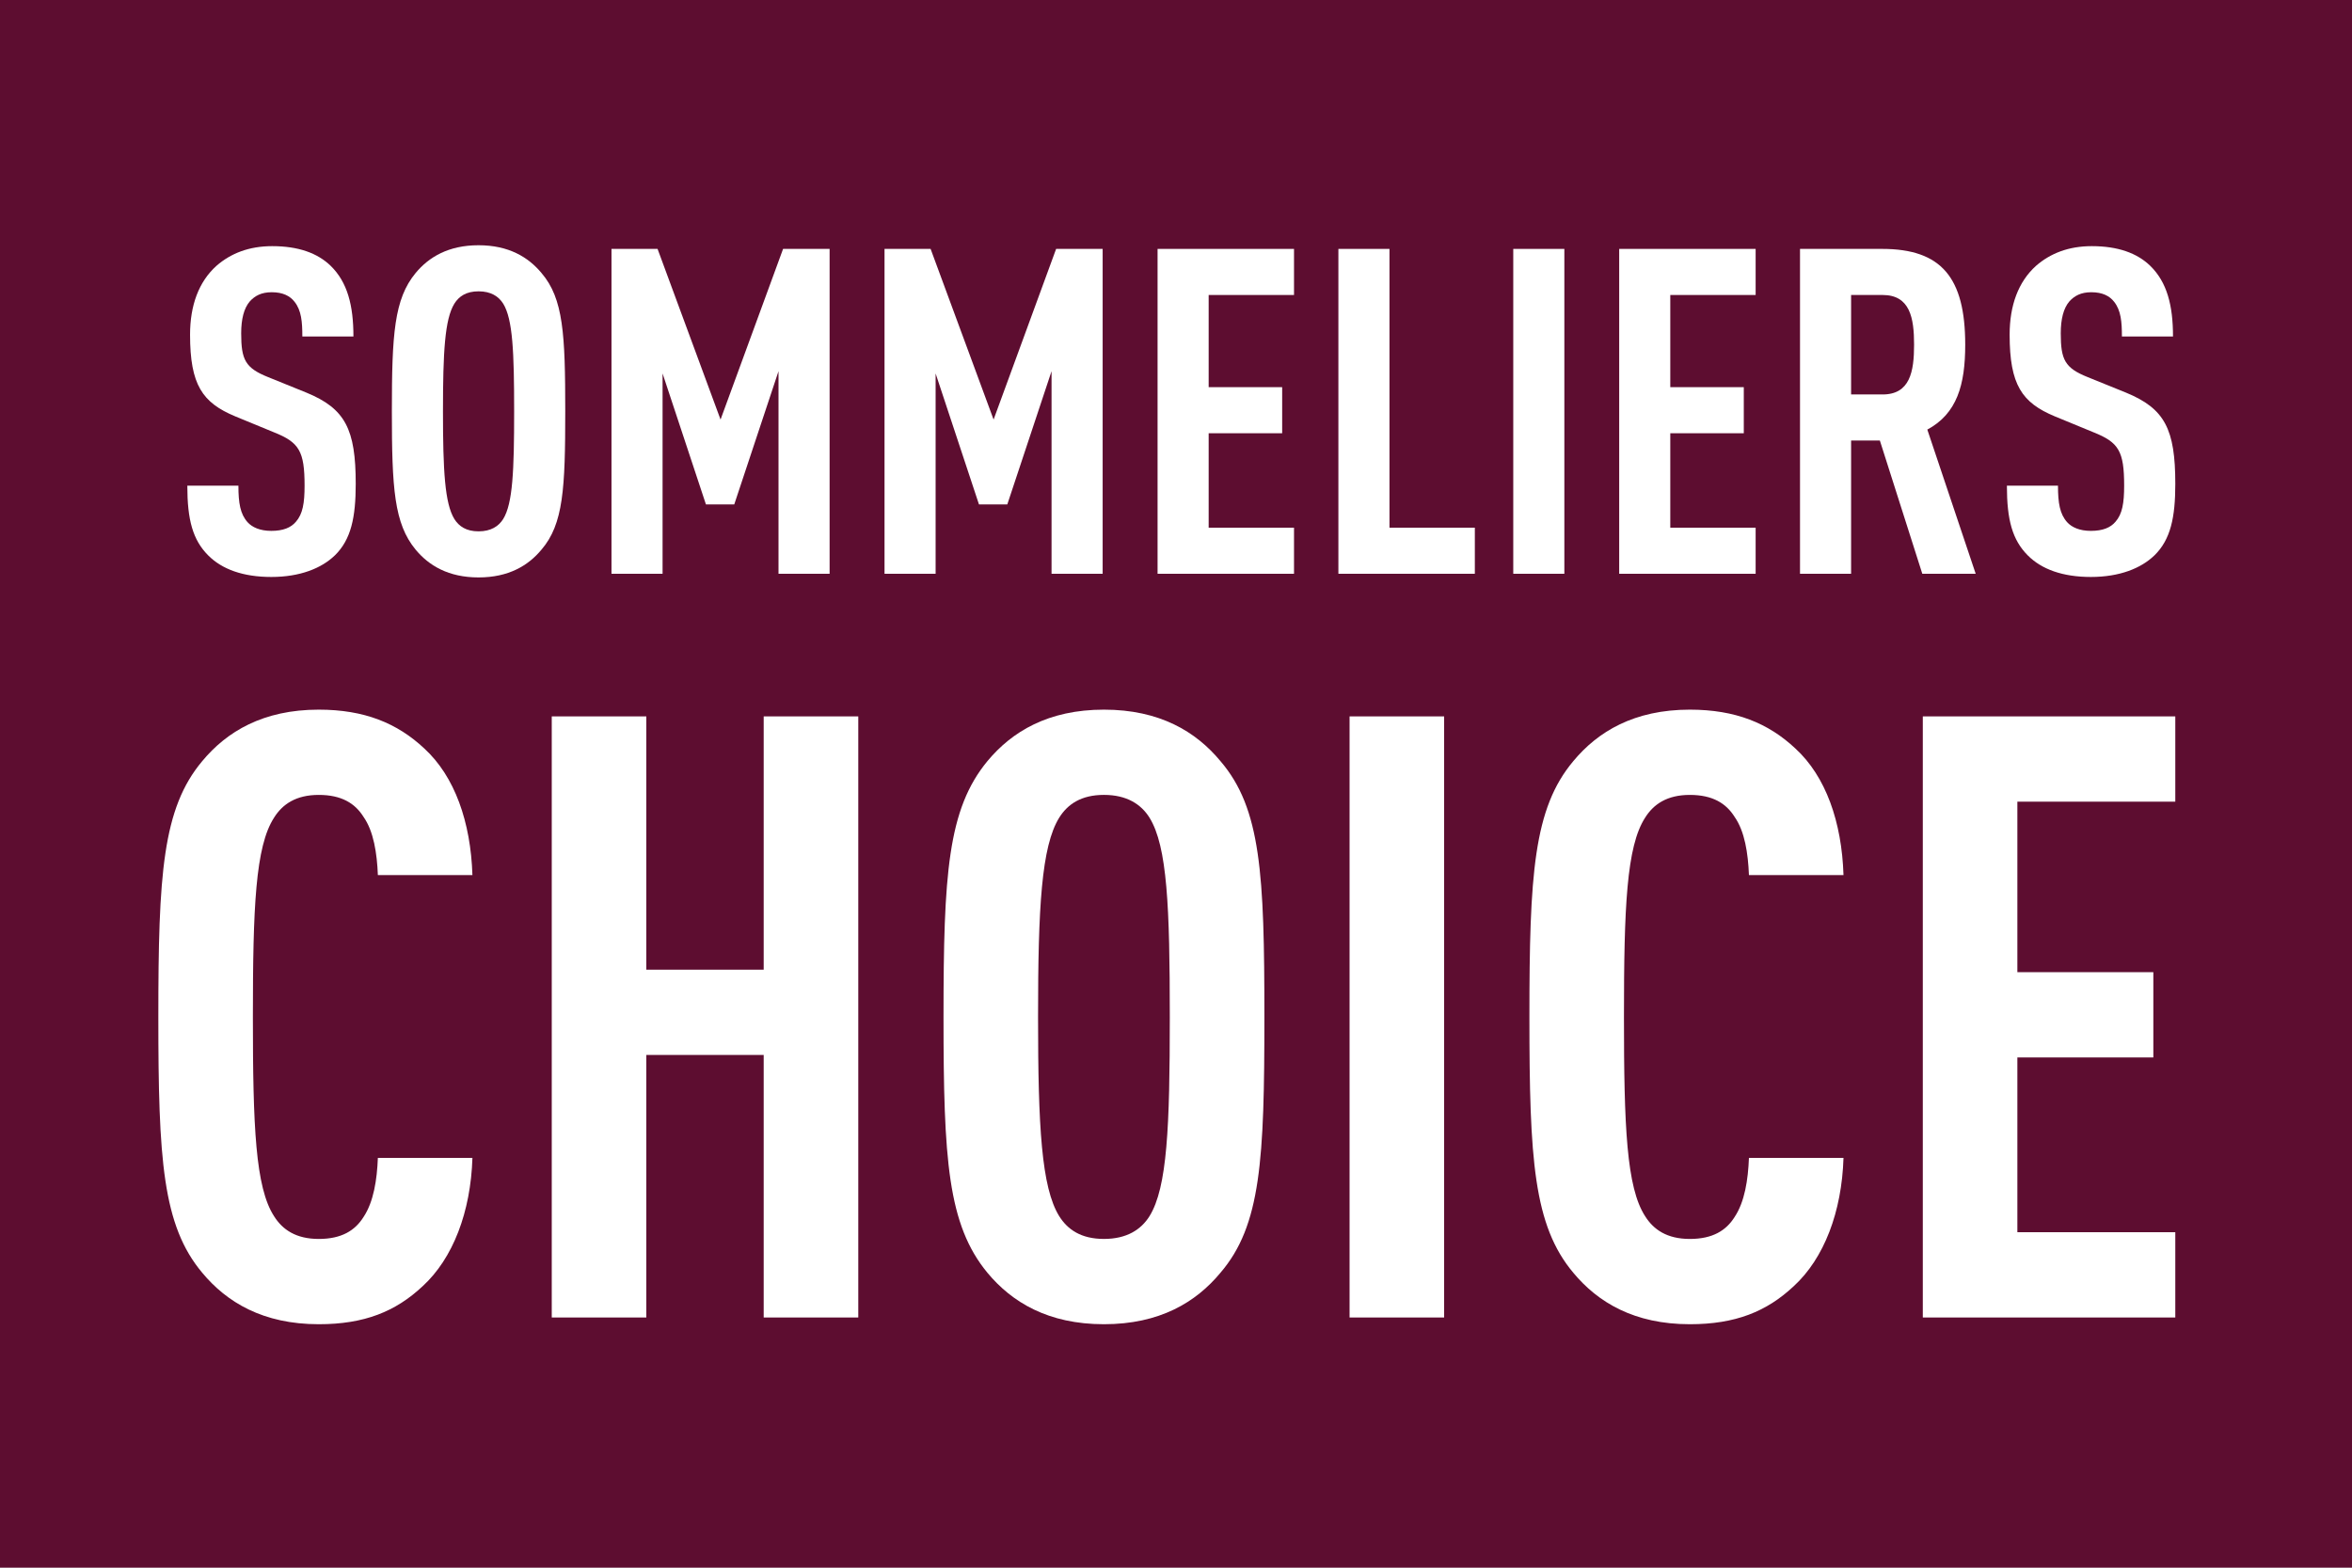 <?xml version="1.0" encoding="UTF-8"?><svg id="Ebene_1" xmlns="http://www.w3.org/2000/svg" viewBox="0 0 153.071 102.047"><defs><style>.cls-1{fill:#fff;}.cls-2{fill:#5d0d30;}</style></defs><rect class="cls-2" y="0" width="153.071" height="102.047"/><path class="cls-1" d="m21.784,36.16c-.861.832-2.259,1.397-4.128,1.397-1.843,0-3.209-.505-4.099-1.397-1.011-1.01-1.366-2.316-1.366-4.544h3.325c0,1.129.119,1.842.595,2.376.297.328.803.565,1.545.565.771,0,1.277-.208,1.603-.594.445-.505.563-1.218.563-2.347,0-2.256-.356-2.821-1.99-3.474l-2.525-1.04c-2.138-.891-2.938-2.05-2.938-5.317,0-1.901.563-3.445,1.722-4.485.921-.802,2.109-1.277,3.623-1.277,1.693,0,2.941.446,3.802,1.277,1.1,1.07,1.485,2.584,1.485,4.603h-3.325c0-.95-.06-1.693-.505-2.256-.297-.387-.771-.624-1.485-.624-.684,0-1.1.237-1.427.594-.385.446-.563,1.158-.563,2.08,0,1.722.268,2.256,1.753,2.851l2.493,1.01c2.525,1.039,3.209,2.376,3.209,5.94,0,2.168-.297,3.624-1.366,4.663Z"/><path class="cls-1" d="m35.244,35.774c-.861,1.04-2.138,1.813-4.099,1.813s-3.238-.773-4.099-1.813c-1.395-1.693-1.543-3.979-1.543-8.999s.148-7.307,1.543-9c.861-1.039,2.138-1.811,4.099-1.811s3.238.773,4.099,1.811c1.424,1.664,1.543,3.981,1.543,9s-.119,7.336-1.543,8.999Zm-2.496-16.008c-.297-.475-.8-.802-1.603-.802s-1.277.326-1.574.802c-.624,1.01-.742,3.149-.742,7.01s.119,5.999.742,7.01c.297.474.771.802,1.574.802s1.306-.328,1.603-.802c.624-1.011.713-3.149.713-7.01s-.089-6-.713-7.01Z"/><path class="cls-1" d="m50.666,37.349v-13.187l-2.88,8.673h-1.843l-2.822-8.525v13.039h-3.325v-21.147h2.999l4.099,11.109,4.07-11.109h3.028v21.147h-3.325Z"/><path class="cls-1" d="m68.436,37.349v-13.187l-2.88,8.673h-1.843l-2.822-8.525v13.039h-3.325v-21.147h2.999l4.099,11.109,4.07-11.109h3.028v21.147h-3.325Z"/><path class="cls-1" d="m75.336,37.349v-21.147h8.88v3h-5.555v6h4.784v3h-4.784v6.148h5.555v3h-8.88Z"/><path class="cls-1" d="m87.104,37.349v-21.147h3.325v18.147h5.555v3h-8.88Z"/><path class="cls-1" d="m98.485,37.349v-21.147h3.325v21.147h-3.325Z"/><path class="cls-1" d="m105.379,37.349v-21.147h8.88v3h-5.555v6h4.784v3h-4.784v6.148h5.555v3h-8.88Z"/><path class="cls-1" d="m125.106,37.349l-2.762-8.672h-1.872v8.672h-3.325v-21.147h5.345c3.862,0,5.407,1.872,5.407,6.238,0,2.613-.534,4.485-2.467,5.524l3.149,9.386h-3.475Zm-2.583-18.147h-2.051v6.475h2.051c1.782,0,2.048-1.485,2.048-3.237s-.266-3.238-2.048-3.238Z"/><path class="cls-1" d="m140.204,36.16c-.861.832-2.259,1.397-4.128,1.397-1.843,0-3.209-.505-4.099-1.397-1.011-1.01-1.366-2.316-1.366-4.544h3.325c0,1.129.119,1.842.595,2.376.297.328.803.565,1.545.565.771,0,1.277-.208,1.603-.594.445-.505.563-1.218.563-2.347,0-2.256-.356-2.821-1.99-3.474l-2.525-1.04c-2.138-.891-2.938-2.05-2.938-5.317,0-1.901.563-3.445,1.722-4.485.921-.802,2.109-1.277,3.623-1.277,1.693,0,2.941.446,3.802,1.277,1.1,1.07,1.485,2.584,1.485,4.603h-3.325c0-.95-.06-1.693-.505-2.256-.297-.387-.771-.624-1.485-.624-.684,0-1.1.237-1.427.594-.385.446-.563,1.158-.563,2.08,0,1.722.268,2.256,1.753,2.851l2.493,1.01c2.525,1.039,3.209,2.376,3.209,5.94,0,2.168-.297,3.624-1.366,4.663Z"/><path class="cls-1" d="m27.505,83.726c-1.759,1.649-3.793,2.473-6.759,2.473-3.627,0-5.99-1.429-7.585-3.351-2.583-3.078-2.856-7.366-2.856-16.651s.273-13.574,2.856-16.651c1.595-1.923,3.959-3.352,7.585-3.352,2.966,0,5.11.879,6.868,2.528,1.978,1.813,3.022,4.78,3.132,8.241h-6.154c-.056-1.427-.276-2.856-.934-3.79-.549-.879-1.429-1.429-2.912-1.429s-2.363.605-2.912,1.484c-1.21,1.868-1.376,5.826-1.376,12.969s.166,11.1,1.376,12.968c.549.878,1.427,1.483,2.912,1.483s2.363-.549,2.912-1.427c.659-.99.878-2.42.934-3.849h6.154c-.11,3.517-1.263,6.541-3.241,8.354Z"/><path class="cls-1" d="m49.702,85.761v-17.09h-7.639v17.09h-6.154v-39.128h6.154v16.487h7.639v-16.487h6.156v39.128h-6.156Z"/><path class="cls-1" d="m79.429,82.848c-1.593,1.922-3.956,3.351-7.583,3.351s-5.99-1.429-7.585-3.351c-2.583-3.134-2.856-7.366-2.856-16.651s.273-13.519,2.856-16.651c1.595-1.923,3.959-3.352,7.585-3.352s5.99,1.429,7.583,3.352c2.639,3.077,2.859,7.363,2.859,16.651s-.22,13.573-2.859,16.651Zm-4.617-29.621c-.549-.879-1.483-1.484-2.966-1.484s-2.363.605-2.912,1.484c-1.156,1.868-1.376,5.826-1.376,12.969s.22,11.1,1.376,12.968c.549.878,1.427,1.483,2.912,1.483s2.417-.605,2.966-1.483c1.156-1.868,1.32-5.824,1.32-12.968s-.163-11.101-1.32-12.969Z"/><path class="cls-1" d="m87.832,85.761v-39.128h6.154v39.128h-6.154Z"/><path class="cls-1" d="m116.736,83.726c-1.759,1.649-3.793,2.473-6.759,2.473-3.627,0-5.99-1.429-7.585-3.351-2.583-3.078-2.856-7.366-2.856-16.651s.273-13.574,2.856-16.651c1.595-1.923,3.959-3.352,7.585-3.352,2.966,0,5.11.879,6.868,2.528,1.978,1.813,3.022,4.78,3.132,8.241h-6.154c-.056-1.427-.276-2.856-.934-3.79-.549-.879-1.429-1.429-2.912-1.429s-2.363.605-2.912,1.484c-1.21,1.868-1.376,5.826-1.376,12.969s.166,11.1,1.376,12.968c.549.878,1.427,1.483,2.912,1.483s2.363-.549,2.912-1.427c.659-.99.878-2.42.934-3.849h6.154c-.11,3.517-1.263,6.541-3.241,8.354Z"/><path class="cls-1" d="m125.139,85.761v-39.128h16.432v5.551h-10.278v11.099h8.849v5.551h-8.849v11.376h10.278v5.551h-16.432Z"/></svg>